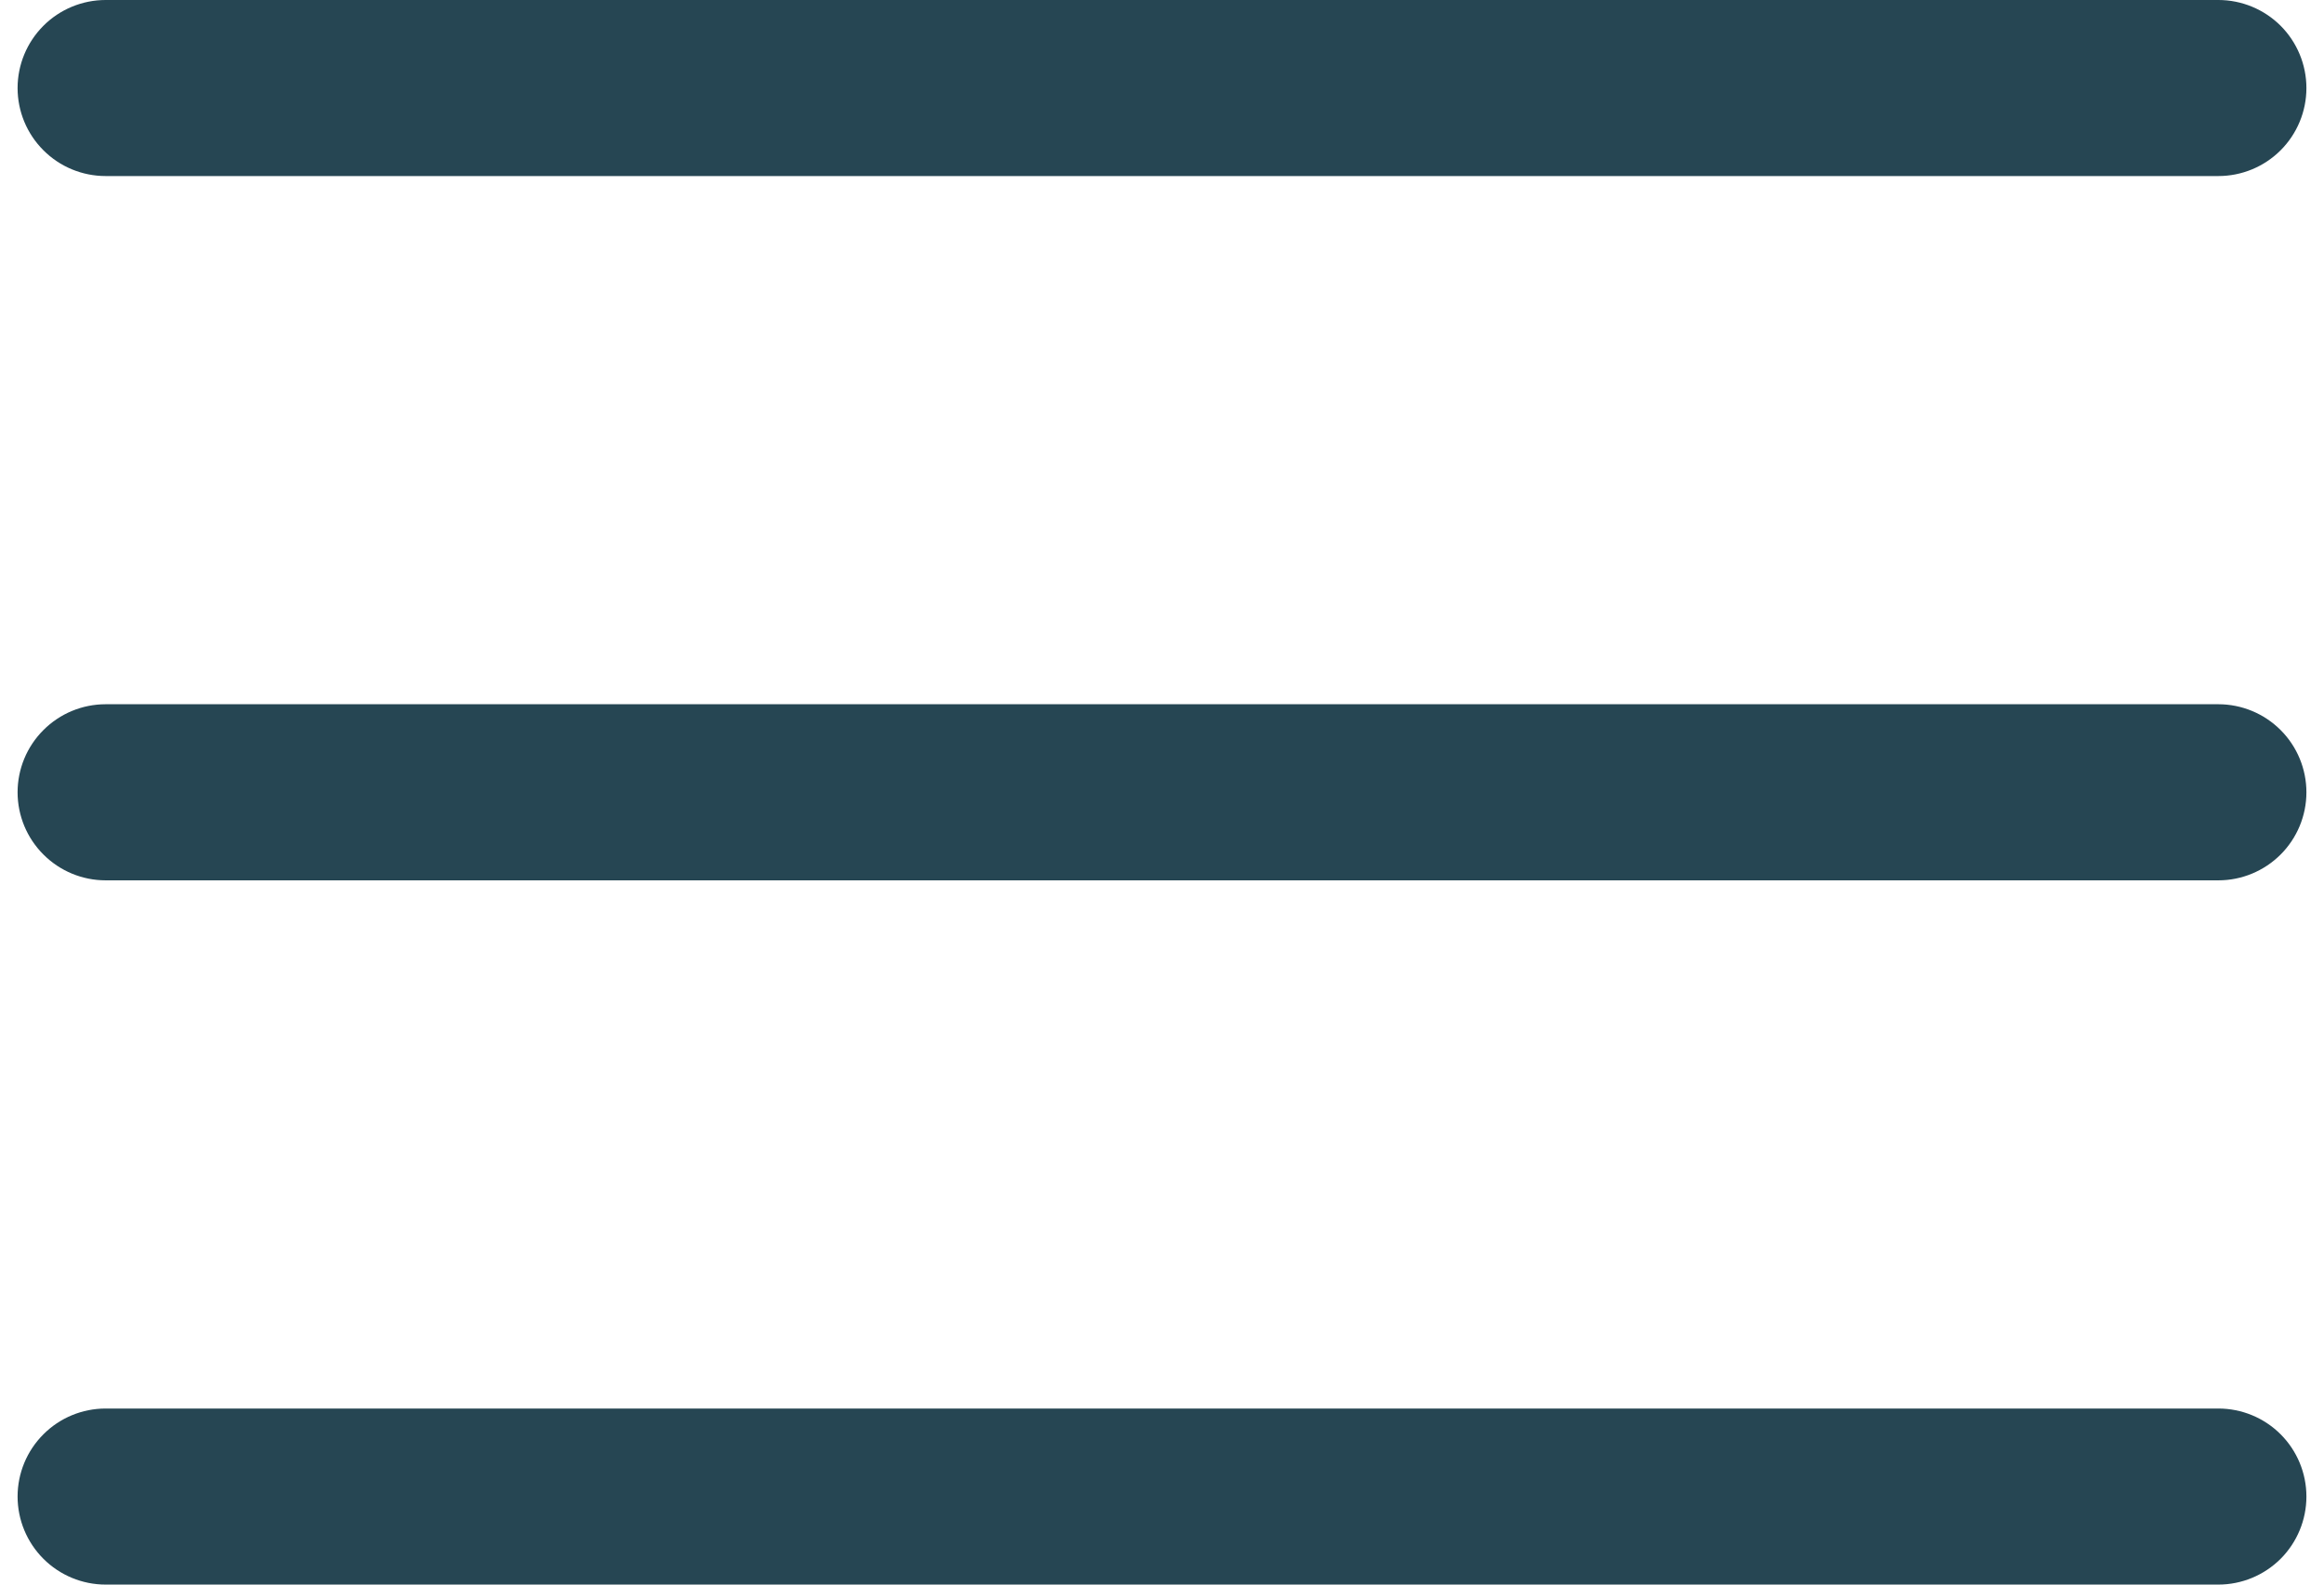 <svg width="44" height="30" viewBox="0 0 44 30" fill="none" xmlns="http://www.w3.org/2000/svg">
<path fill-rule="evenodd" clip-rule="evenodd" d="M2 0C1.558 0 1.134 0.176 0.822 0.488C0.509 0.801 0.333 1.225 0.333 1.667C0.333 2.109 0.509 2.533 0.822 2.845C1.134 3.158 1.558 3.333 2 3.333H42C42.442 3.333 42.866 3.158 43.179 2.845C43.491 2.533 43.667 2.109 43.667 1.667C43.667 1.225 43.491 0.801 43.179 0.488C42.866 0.176 42.442 0 42 0H2ZM0.333 15C0.333 14.558 0.509 14.134 0.822 13.822C1.134 13.509 1.558 13.333 2 13.333H42C42.442 13.333 42.866 13.509 43.179 13.822C43.491 14.134 43.667 14.558 43.667 15C43.667 15.442 43.491 15.866 43.179 16.178C42.866 16.491 42.442 16.667 42 16.667H2C1.558 16.667 1.134 16.491 0.822 16.178C0.509 15.866 0.333 15.442 0.333 15ZM0.333 28.333C0.333 27.891 0.509 27.467 0.822 27.155C1.134 26.842 1.558 26.667 2 26.667H42C42.442 26.667 42.866 26.842 43.179 27.155C43.491 27.467 43.667 27.891 43.667 28.333C43.667 28.775 43.491 29.199 43.179 29.512C42.866 29.824 42.442 30 42 30H2C1.558 30 1.134 29.824 0.822 29.512C0.509 29.199 0.333 28.775 0.333 28.333Z" fill="#264653"/>
</svg>
